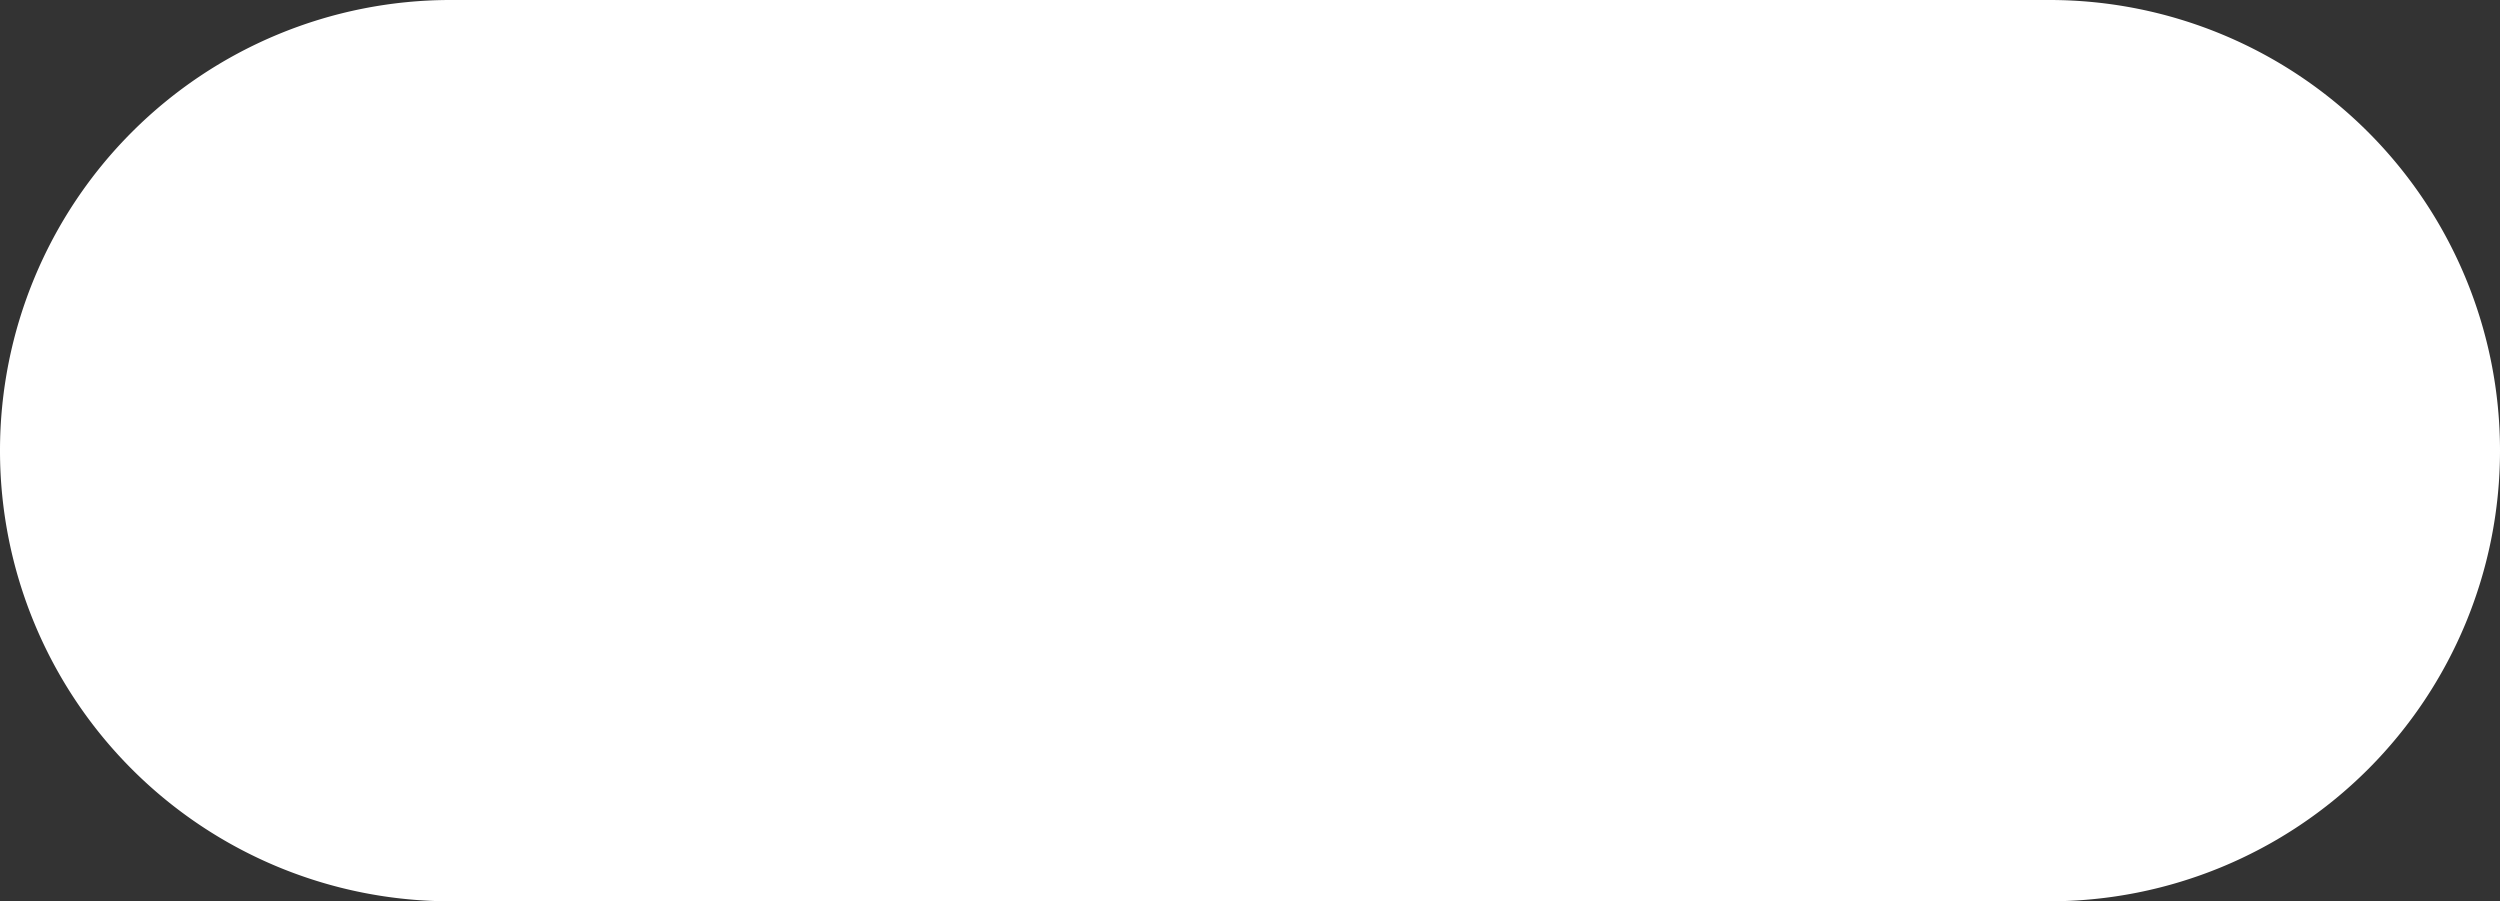 ﻿<?xml version="1.0" encoding="utf-8"?>
<svg version="1.1" xmlns:xlink="http://www.w3.org/1999/xlink" width="233px" height="84px" xmlns="http://www.w3.org/2000/svg">
  <rect width="100%" height="100%" fill="#333333" stroke="none"/>
  <g transform="matrix(1 0 0 1 -52 -253 )">
    <path d="M 52.5 295  A 41.5 41.5 0 0 1 94 253.5 L 243 253.5  A 41.5 41.5 0 0 1 284.5 295 A 41.5 41.5 0 0 1 243 336.5 L 94 336.5  A 41.5 41.5 0 0 1 52.5 295 Z " fill-rule="nonzero" fill="#ffffff" stroke="none" />
    <path d="M 52.5 295  A 41.5 41.5 0 0 1 94 253.5 L 243 253.5  A 41.5 41.5 0 0 1 284.5 295 A 41.5 41.5 0 0 1 243 336.5 L 94 336.5  A 41.5 41.5 0 0 1 52.5 295 Z " stroke-width="1" stroke="#ffffff" fill="none" />
  </g>
</svg>
